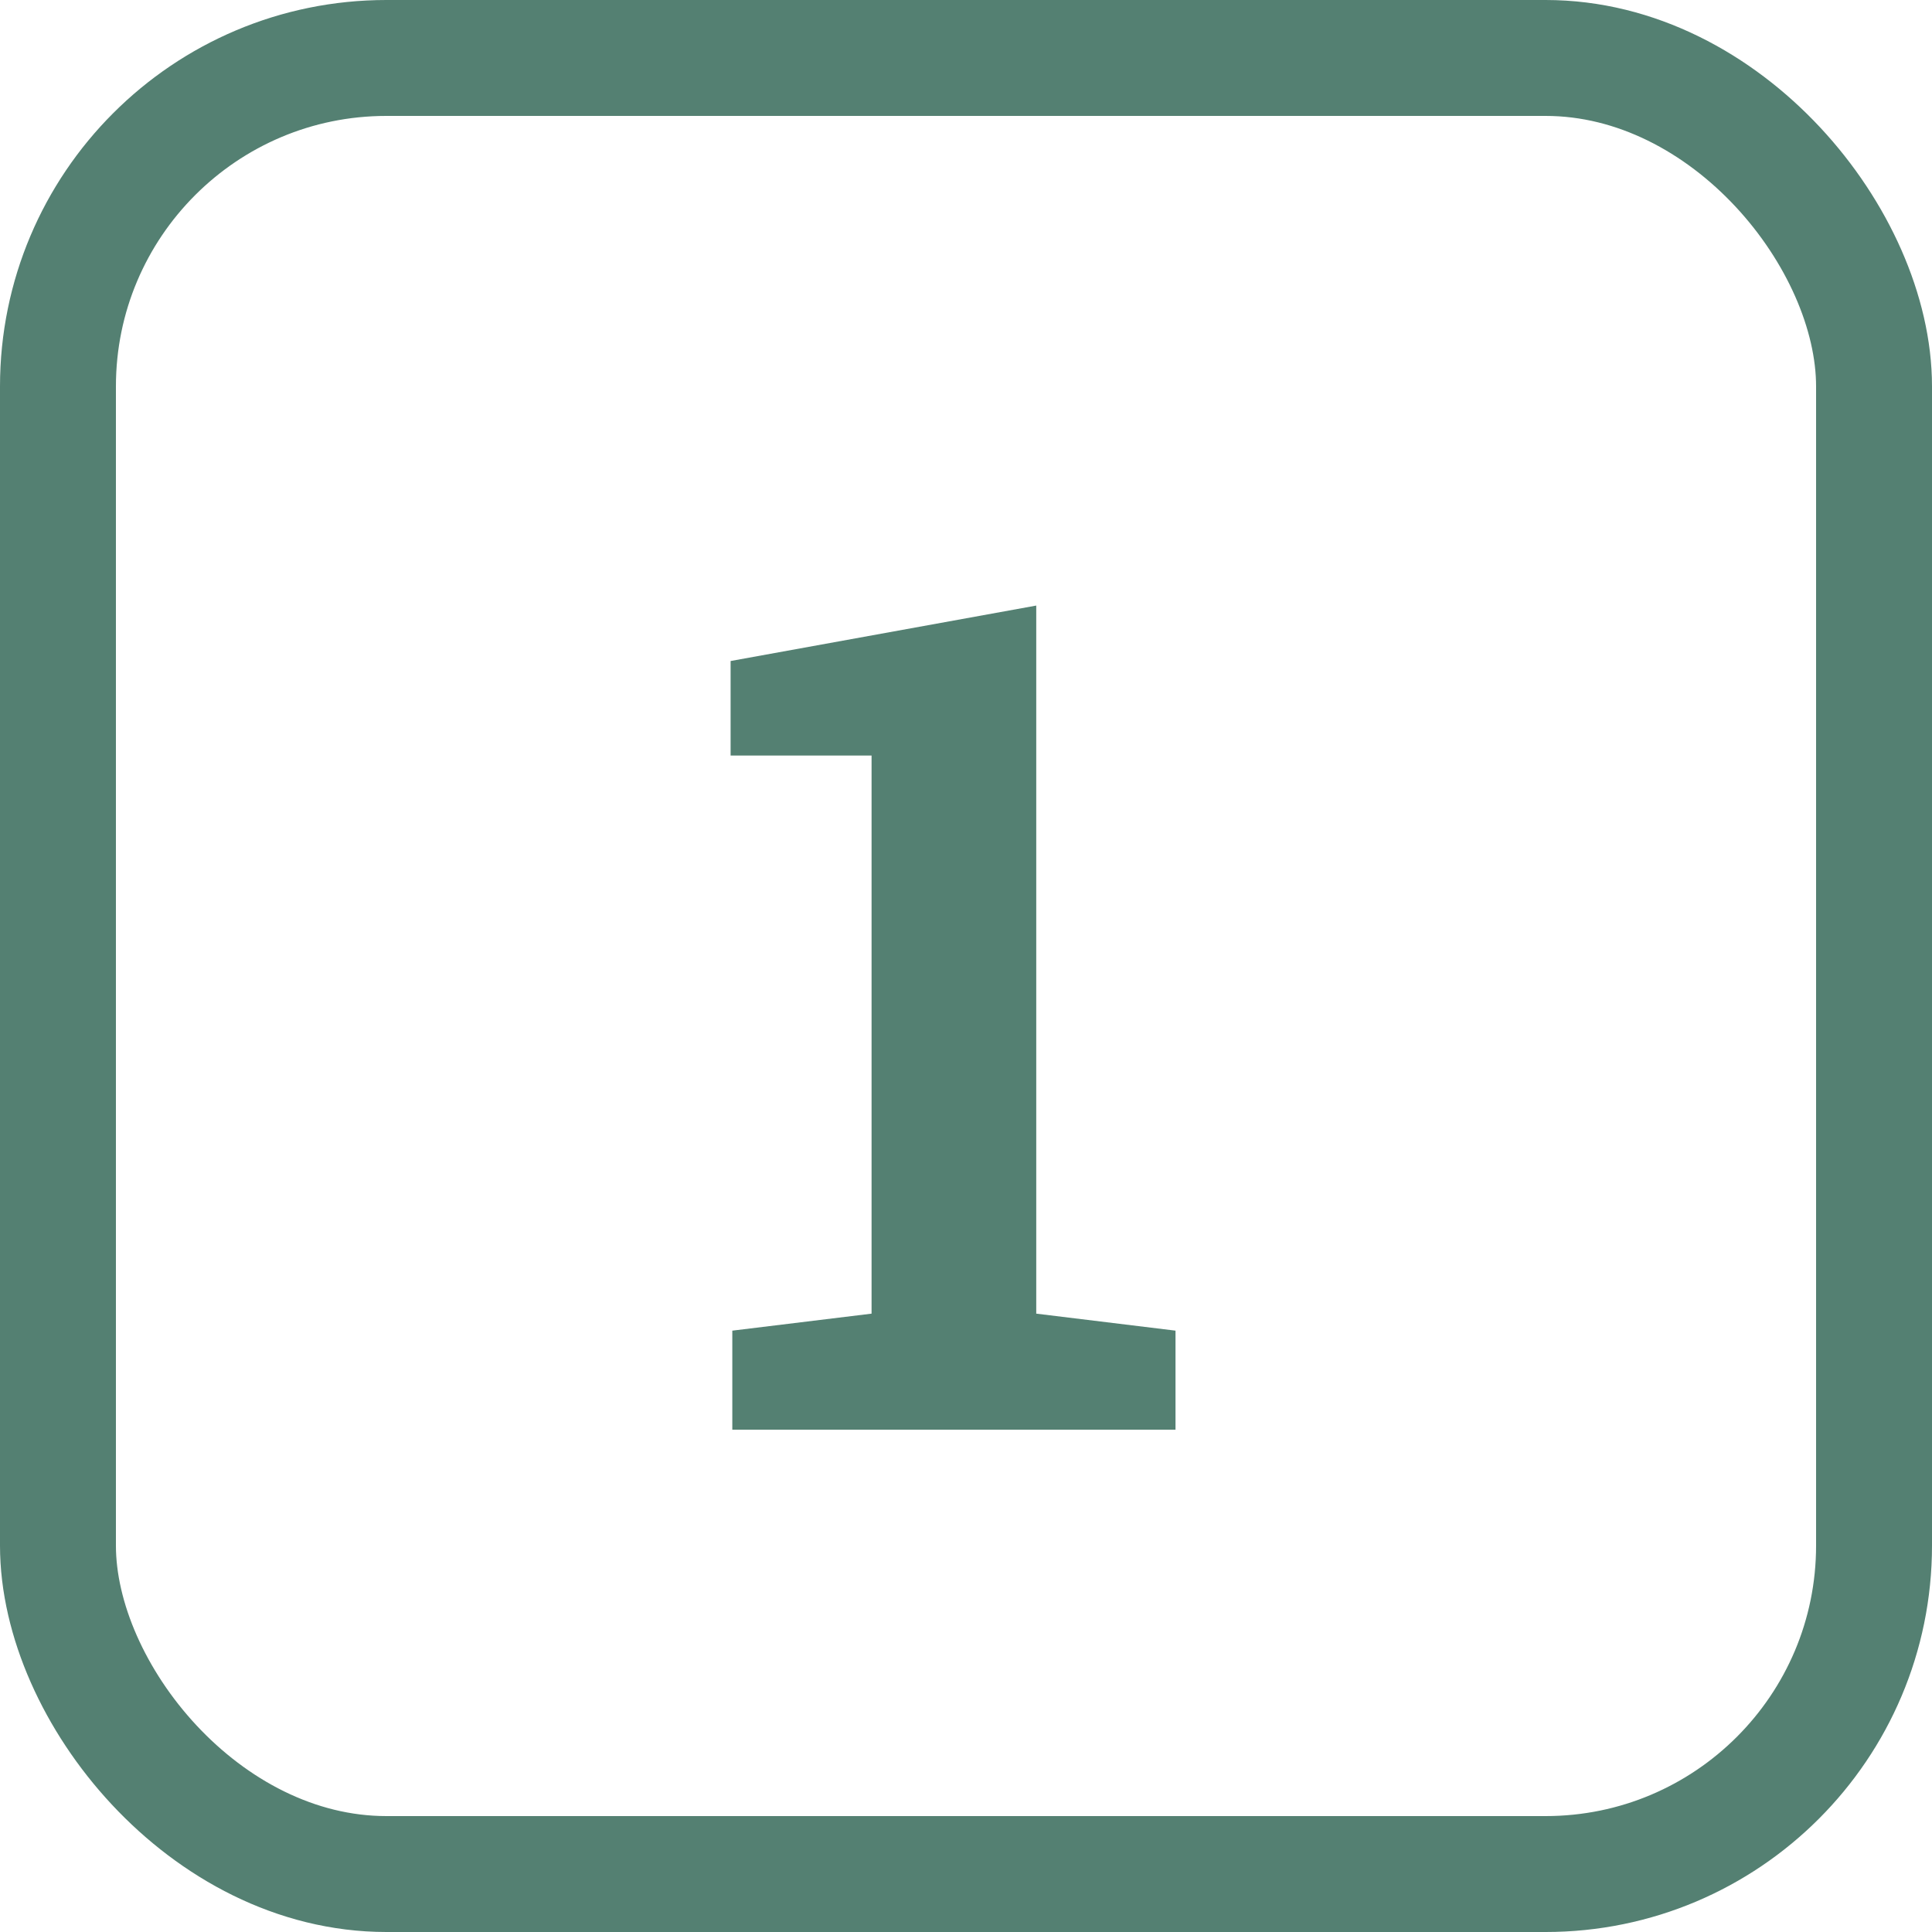 <svg width="50" height="50" viewBox="0 0 50 50" fill="none" xmlns="http://www.w3.org/2000/svg">
<rect x="1.5" y="1.5" width="47" height="47" rx="8.5" stroke="#548072" stroke-width="3"/>
<path d="M18.952 37V34.437L22.556 33.997V19.554H18.908V17.107L26.818 15.672V33.997L30.422 34.437V37H18.952Z" fill="#548072"/>
</svg>
